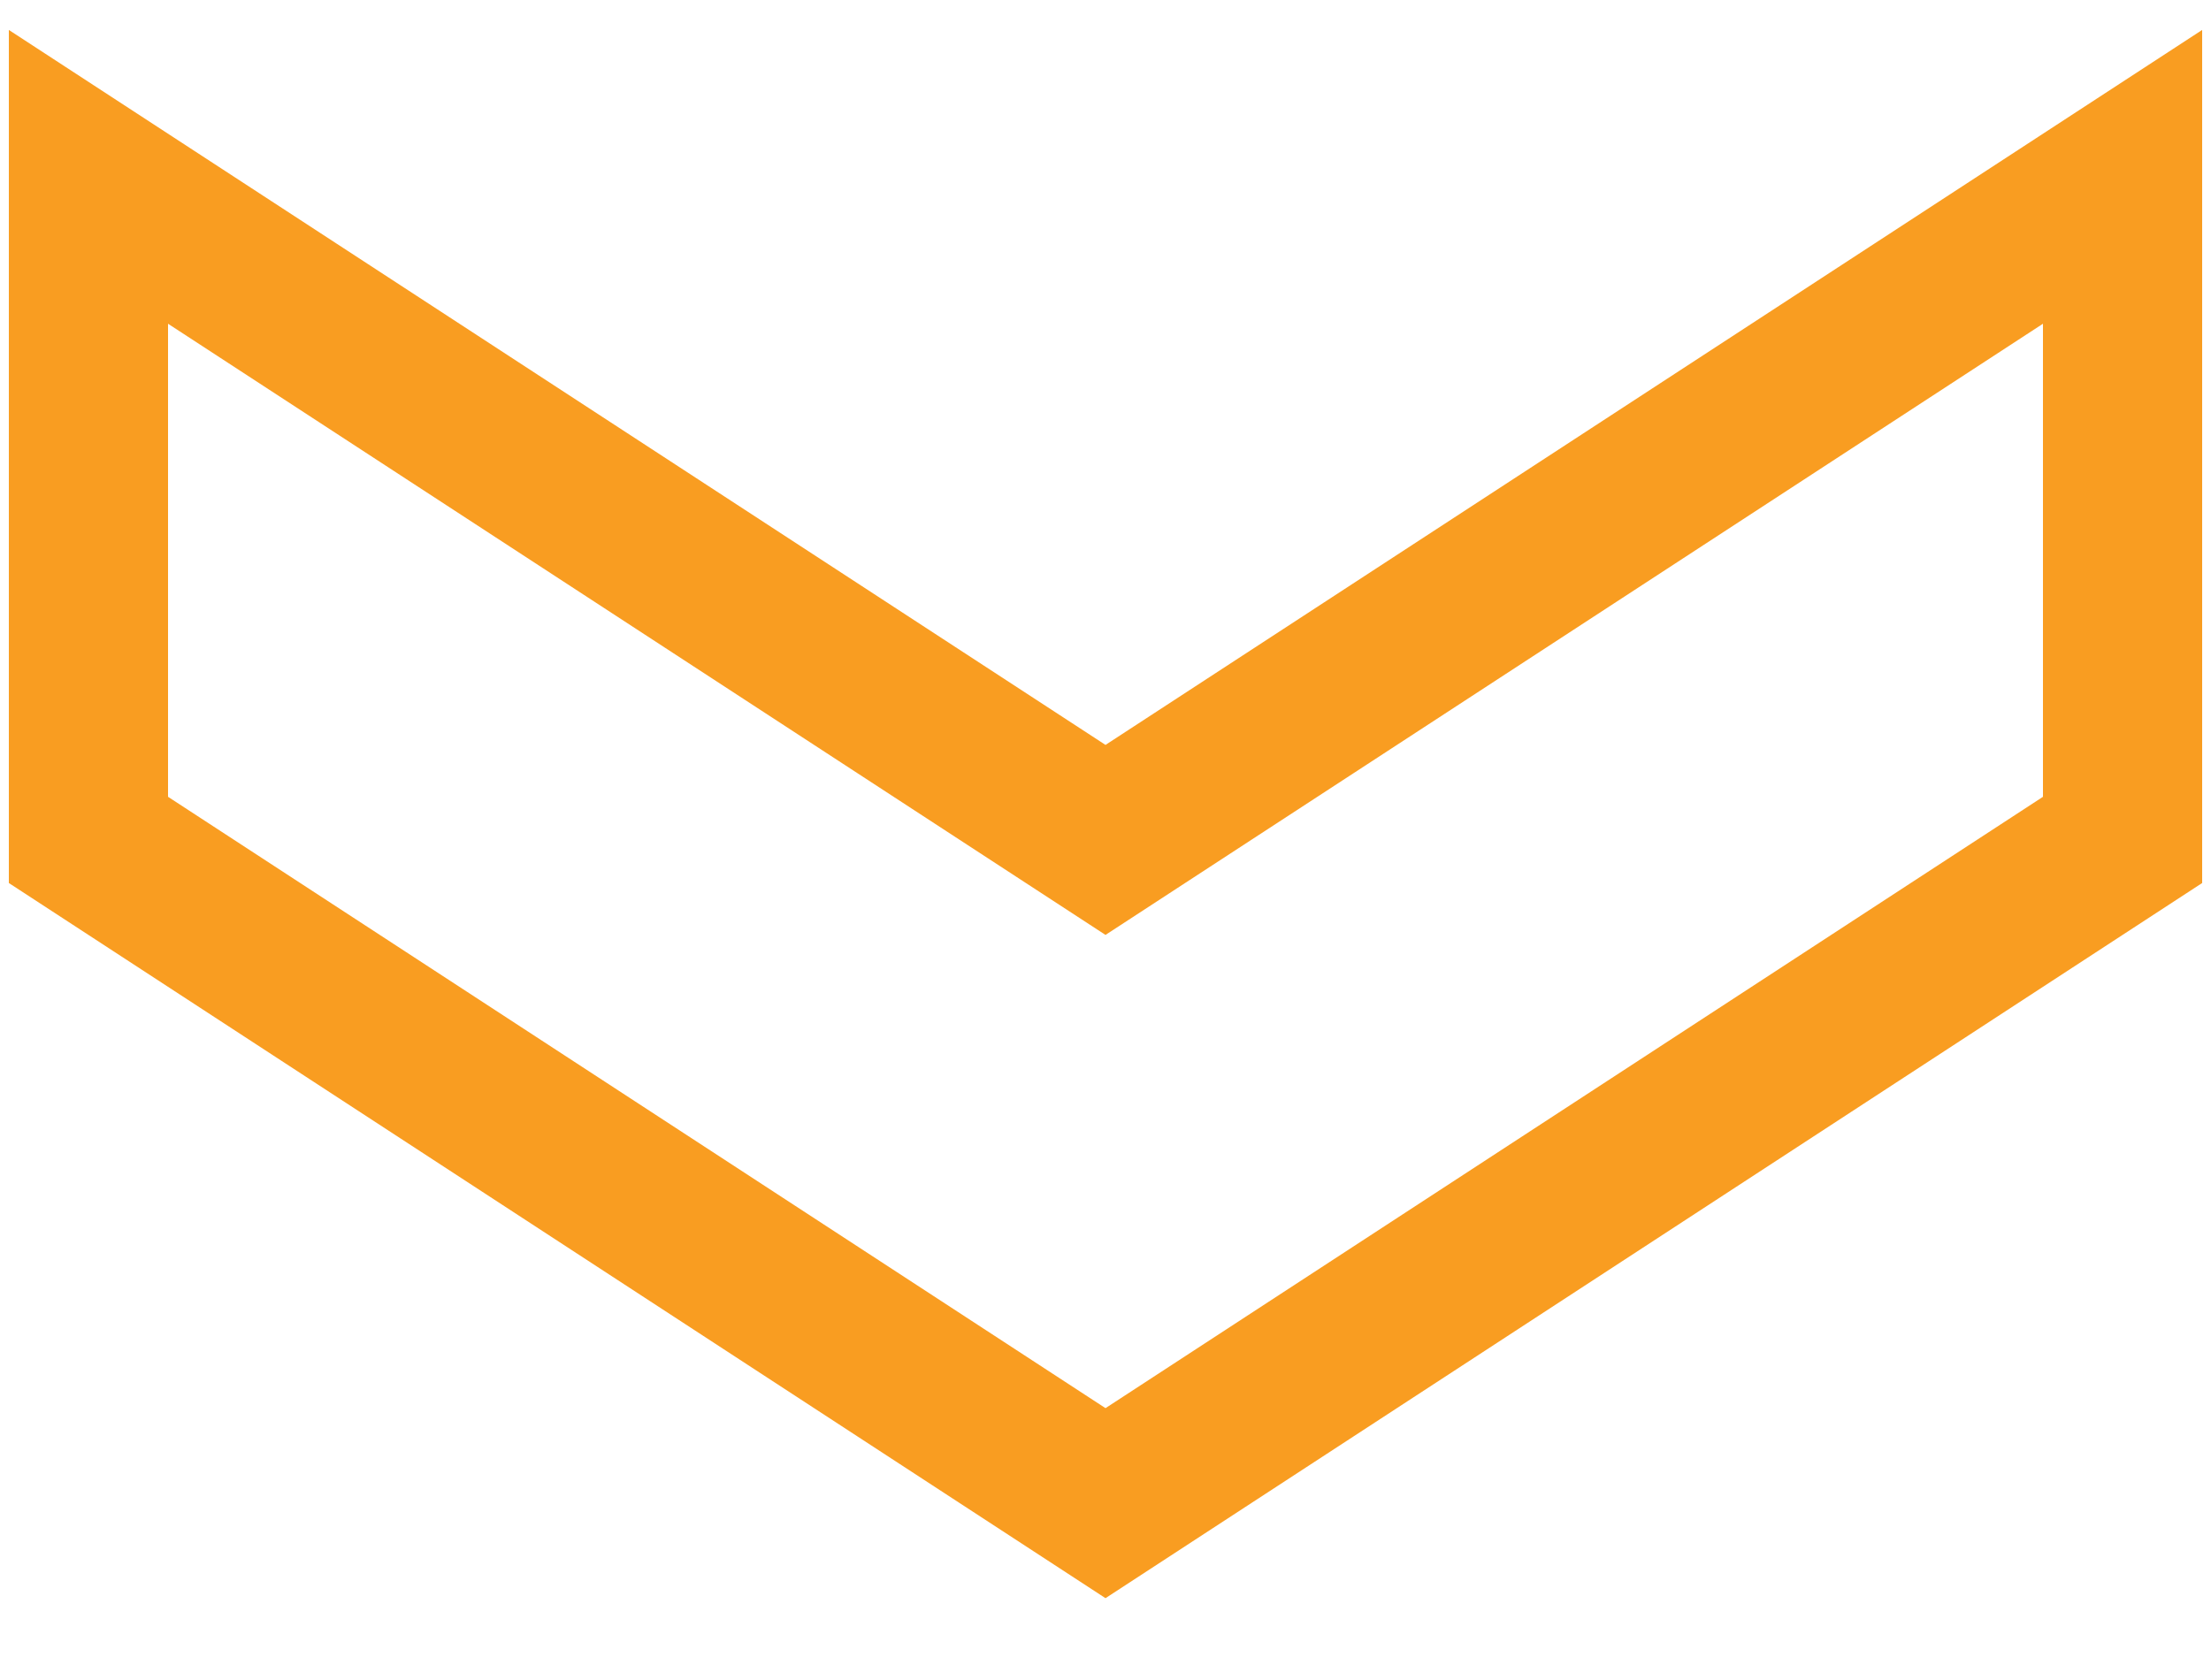 <svg width="25" height="19" viewBox="0 0 25 19" fill="none" xmlns="http://www.w3.org/2000/svg">
<path d="M24 2L12.5 9.499L1 2L1 9.499L12.5 17L24 9.499L24 2Z" stroke="#F99D21" stroke-width="1.8"/>
</svg>
